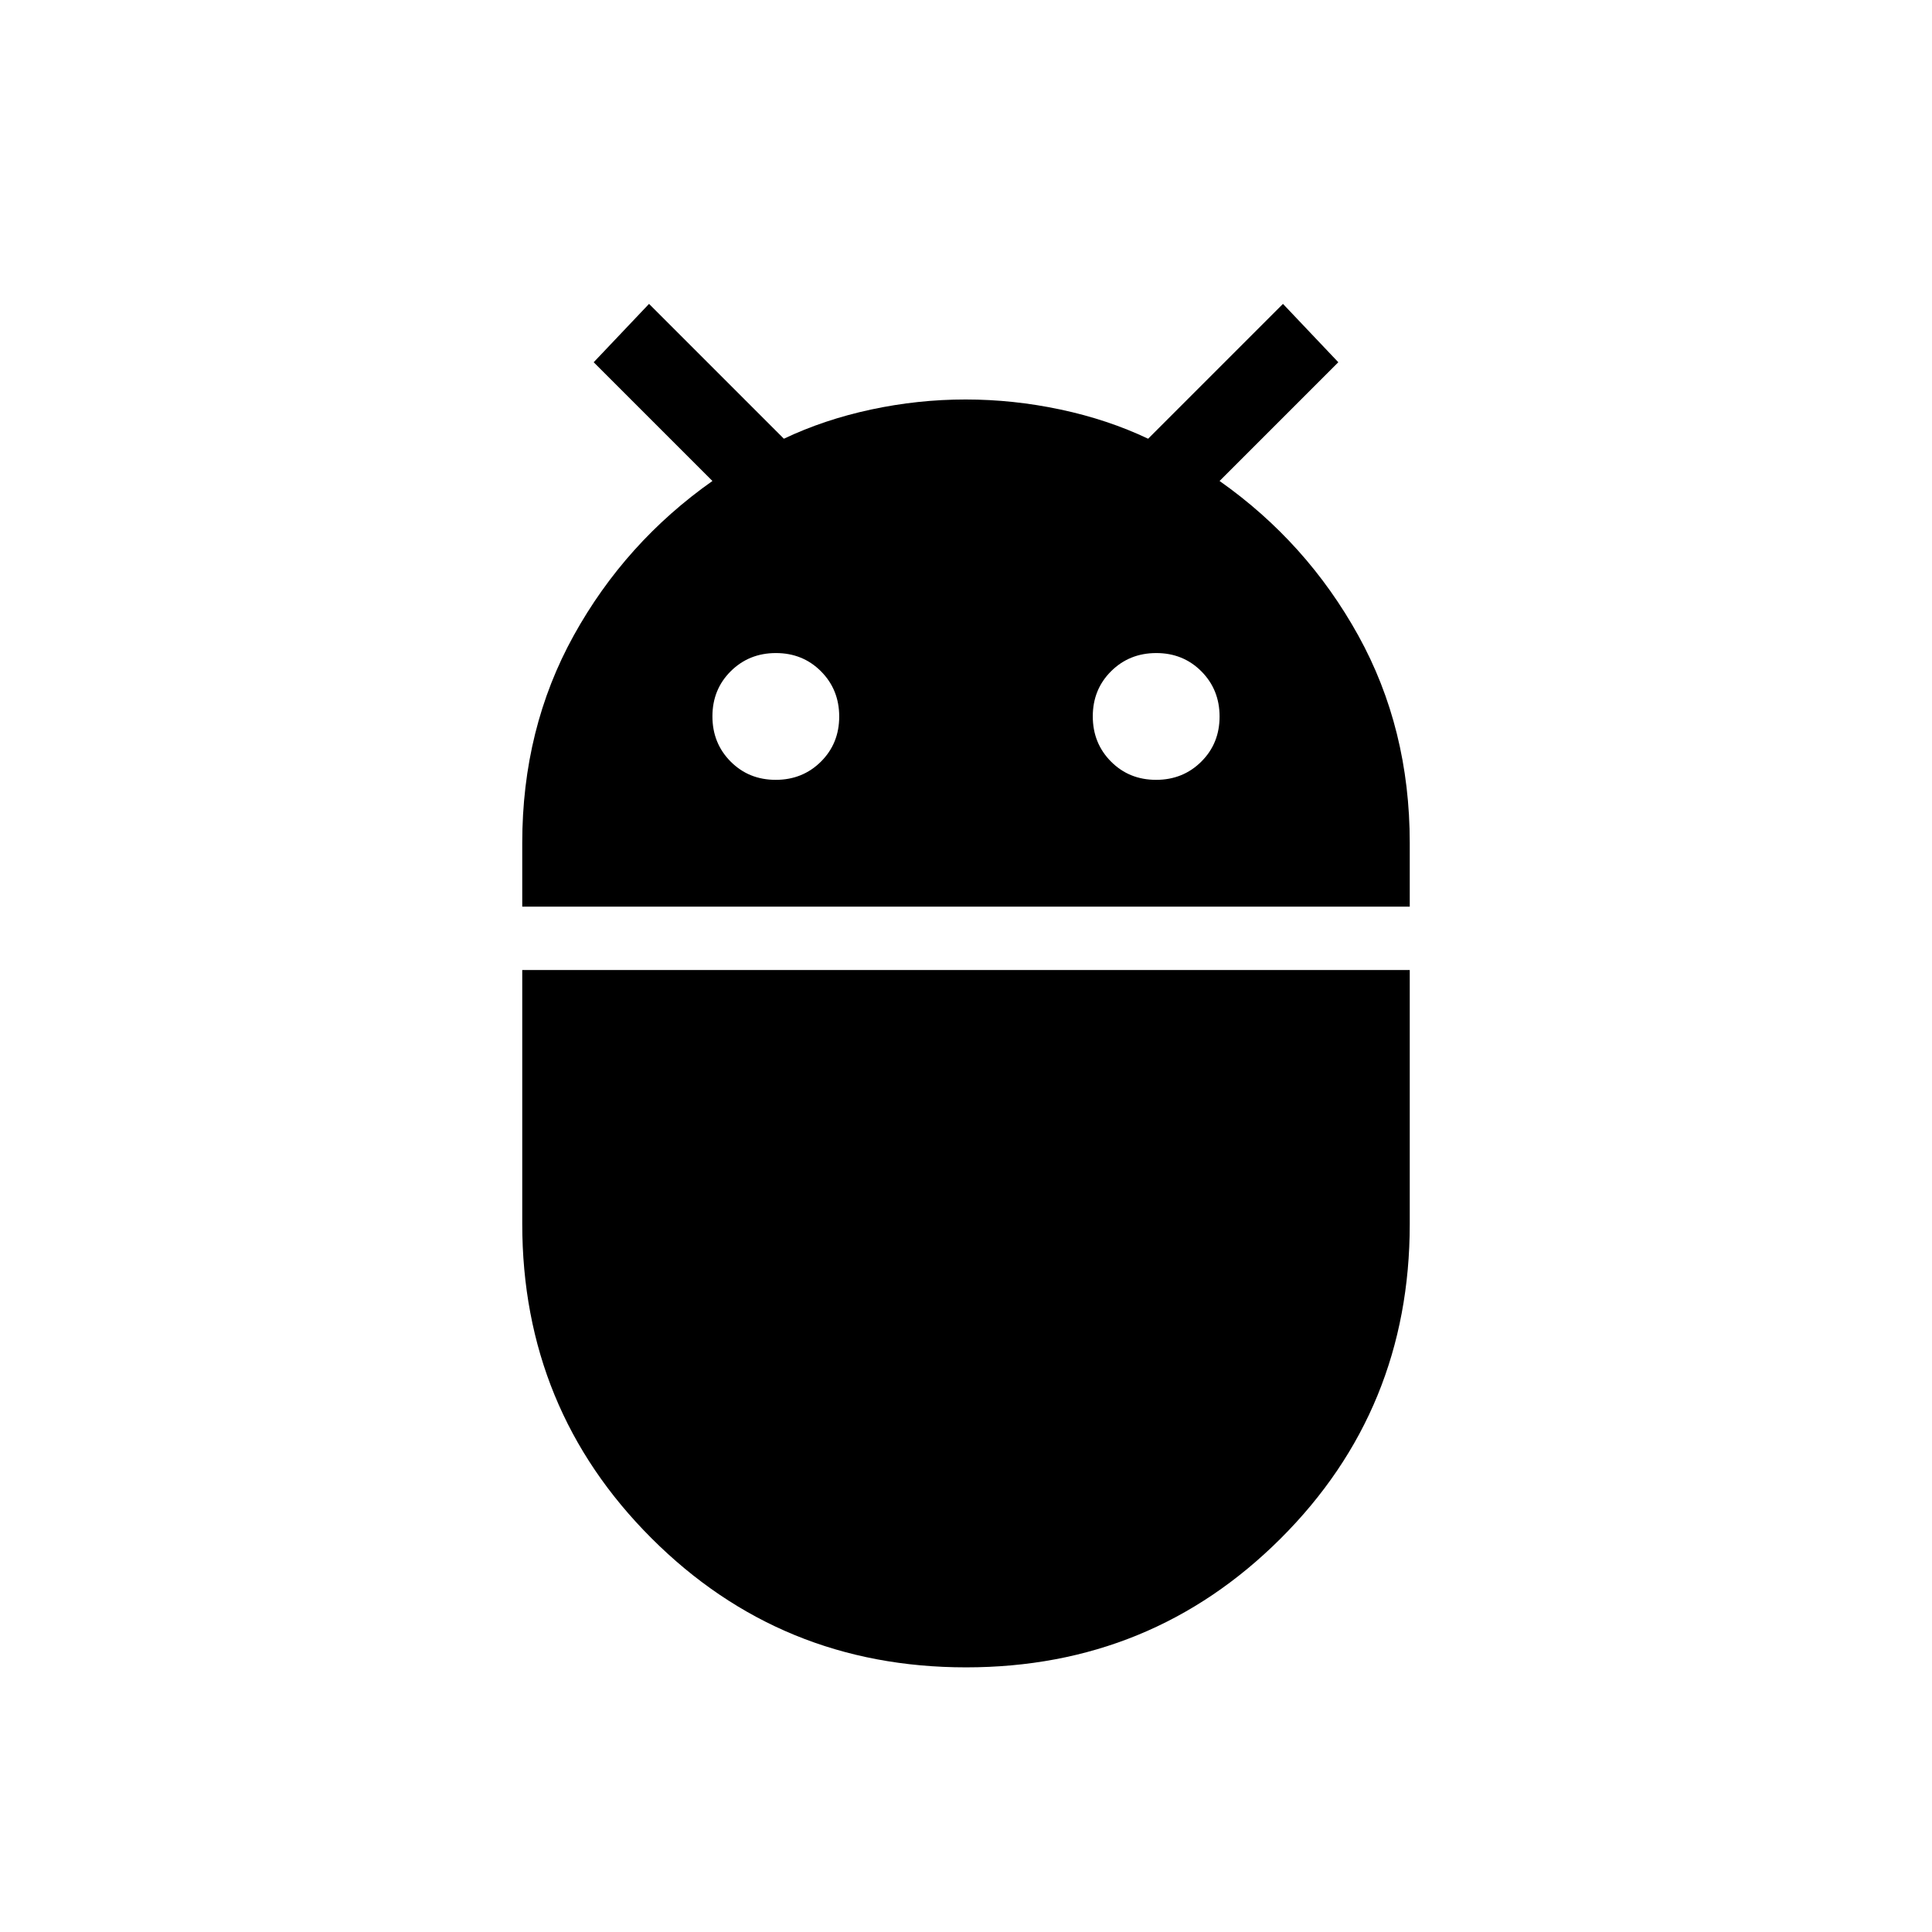 <svg xmlns="http://www.w3.org/2000/svg" height="24" viewBox="0 -960 960 960" width="24"><path d="M259.5-509.5v-31.61q0-56.89 25.59-103.13Q310.69-690.48 354-721l-59-59 27.5-29 67 67q20-9.5 43.3-14.5 23.3-5 47-5 23.69 0 47.2 5 23.5 5 43.5 14.5l67-67 27.5 29-59 59q43.31 30.52 68.91 76.76Q700.5-598 700.5-541.11v31.61h-441Zm314.95-63q13.36 0 22.46-9.04 9.09-9.04 9.09-22.41 0-13.36-9.04-22.46-9.04-9.09-22.41-9.09-13.36 0-22.46 9.04-9.09 9.04-9.09 22.41 0 13.36 9.04 22.46 9.04 9.09 22.41 9.09Zm-189 0q13.36 0 22.46-9.04 9.09-9.04 9.09-22.41 0-13.36-9.04-22.46-9.04-9.09-22.41-9.09-13.36 0-22.46 9.04-9.09 9.04-9.09 22.41 0 13.36 9.04 22.46 9.04 9.09 22.41 9.09Zm94.58 441q-92.13 0-156.33-64.18-64.2-64.18-64.2-156.32v-126h441v126.21q0 92.29-64.17 156.29-64.18 64-156.3 64Z"/></svg>